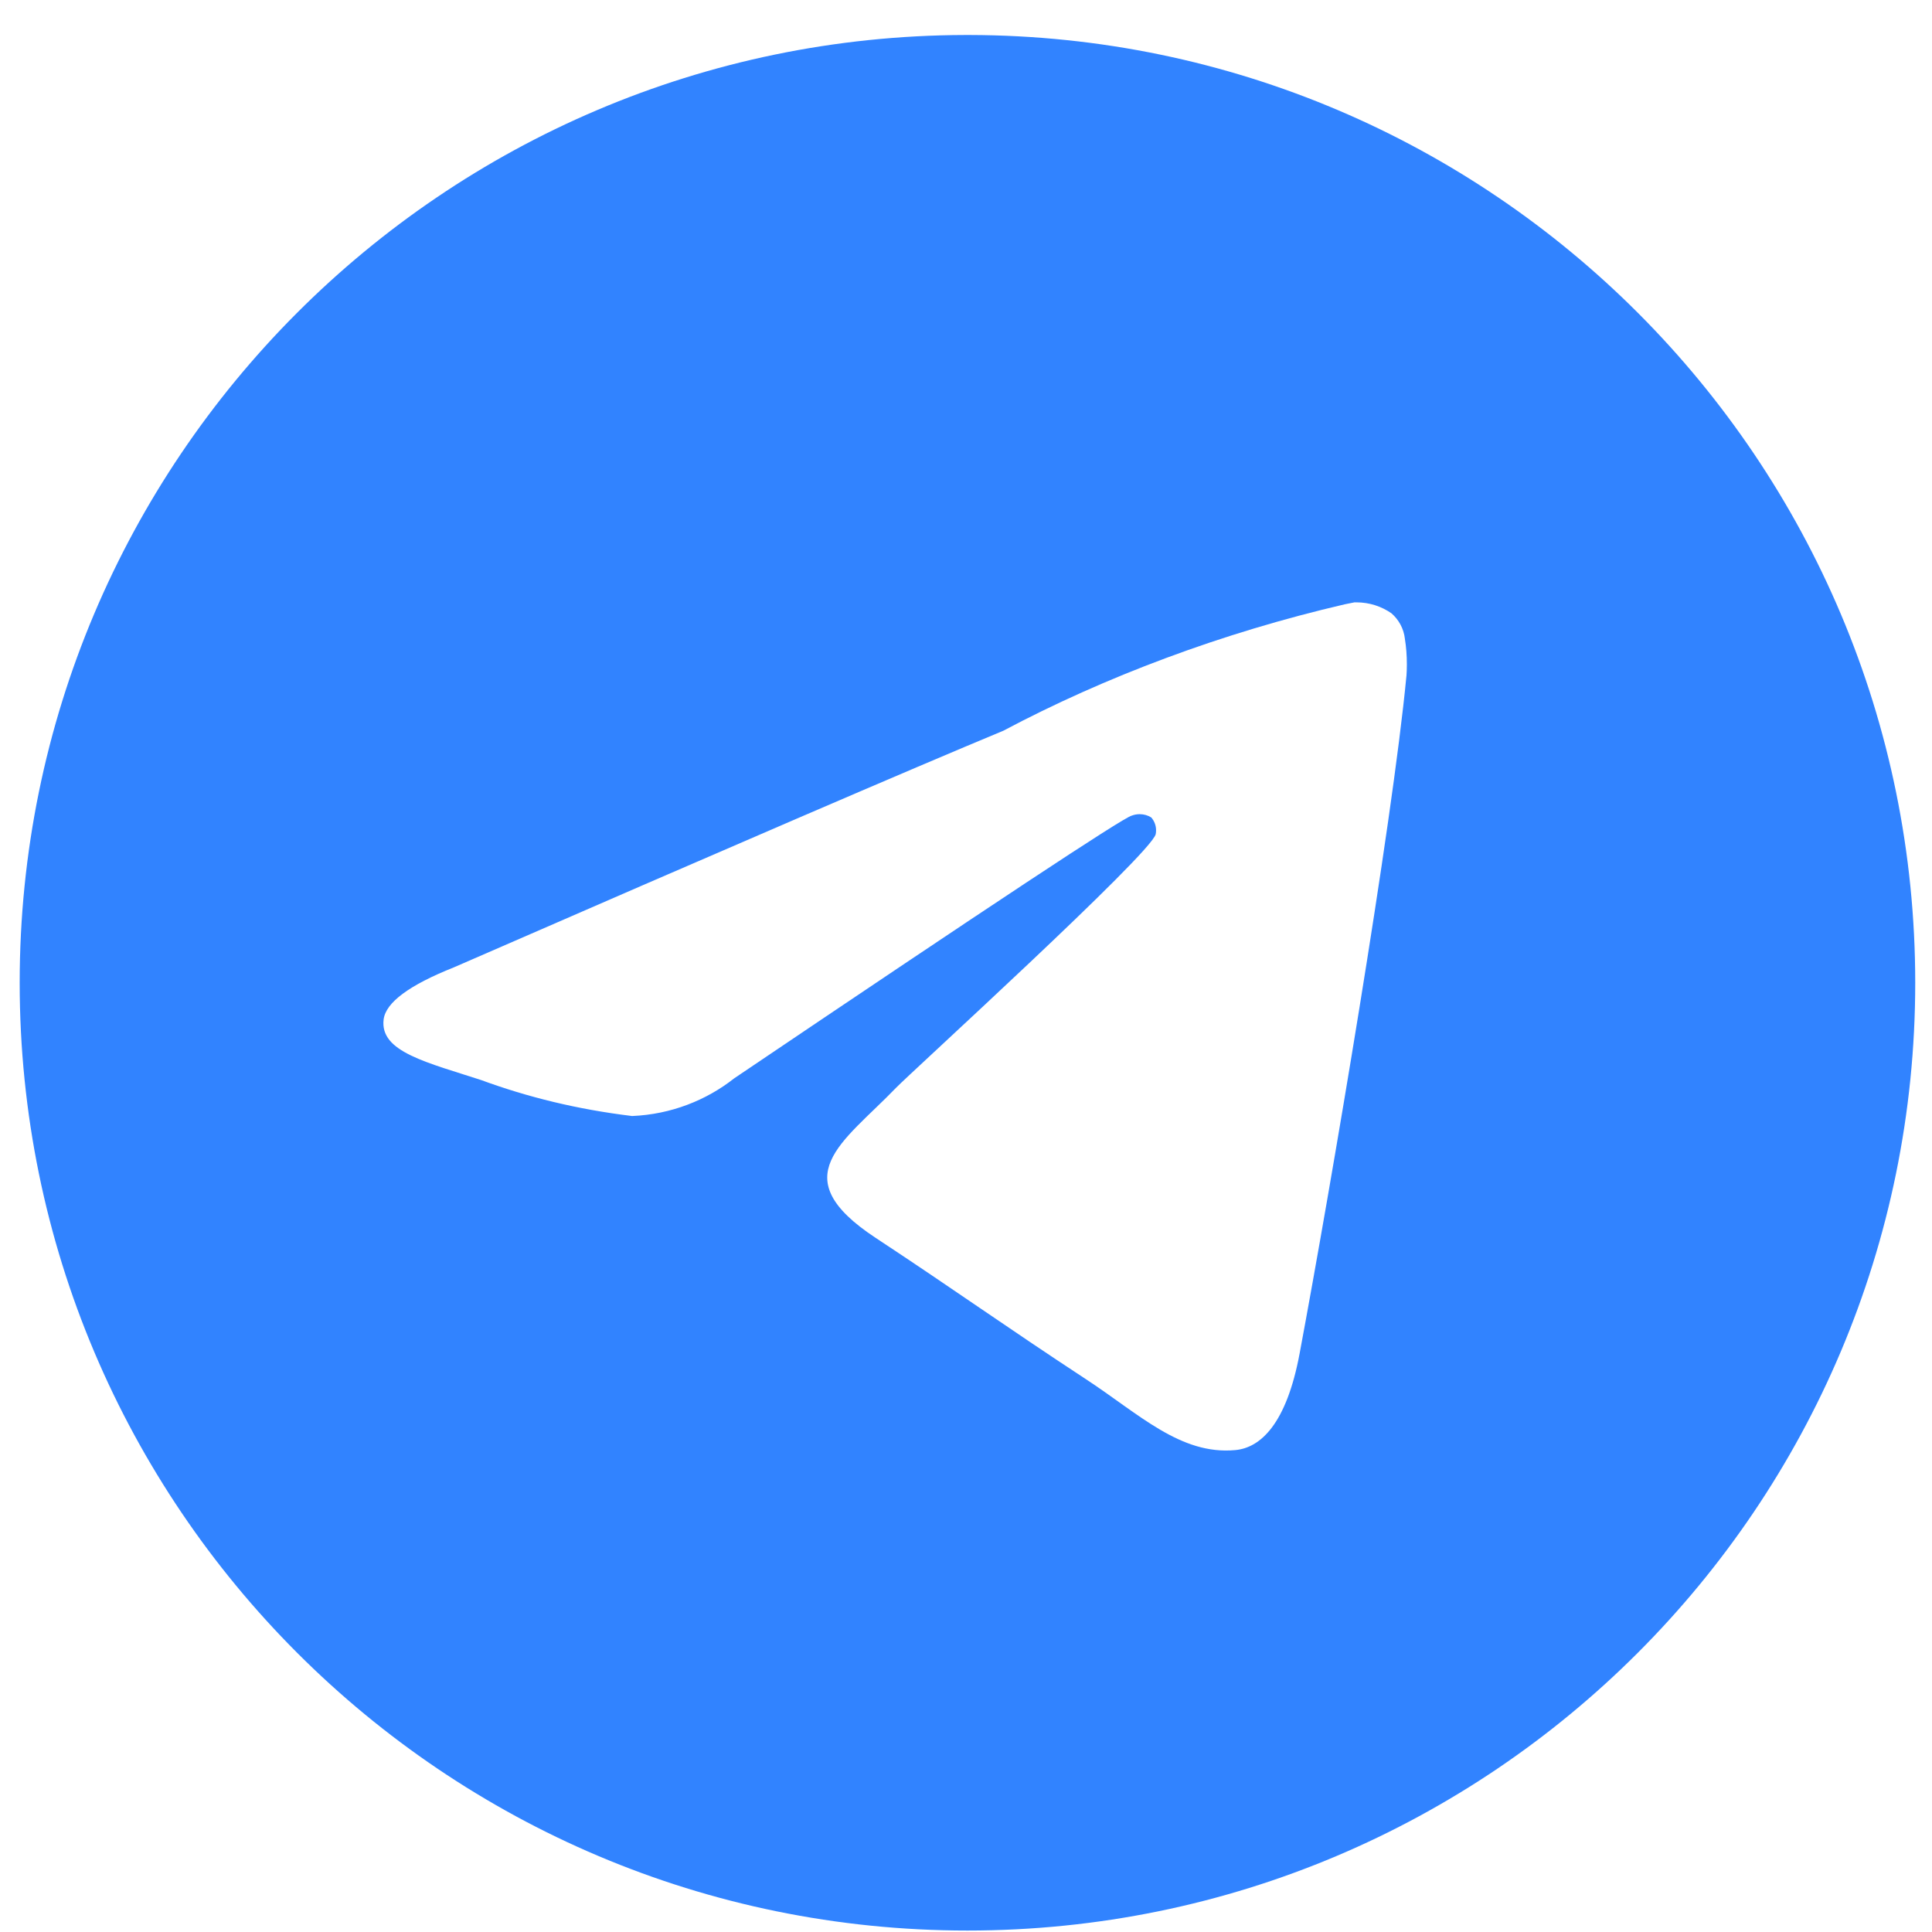 <svg width="53" height="53" viewBox="0 0 53 53" fill="none" xmlns="http://www.w3.org/2000/svg">
<path d="M37.17 16.524C37.18 16.524 37.194 16.524 37.208 16.524C37.569 16.524 37.903 16.636 38.178 16.829L38.173 16.826C38.373 17 38.508 17.245 38.54 17.522V17.527C38.575 17.737 38.594 17.979 38.594 18.226C38.594 18.338 38.59 18.449 38.582 18.559V18.544C38.193 22.634 36.508 32.552 35.652 37.13C35.29 39.069 34.577 39.718 33.886 39.78C32.386 39.92 31.246 38.789 29.793 37.837C27.517 36.343 26.231 35.414 24.023 33.959C21.47 32.279 23.125 31.352 24.579 29.843C24.96 29.446 31.574 23.429 31.704 22.884C31.711 22.851 31.714 22.815 31.714 22.777C31.714 22.642 31.664 22.52 31.583 22.426C31.493 22.368 31.381 22.335 31.264 22.335C31.186 22.335 31.112 22.35 31.043 22.376L31.046 22.375C30.818 22.426 27.183 24.828 20.142 29.581C19.374 30.187 18.403 30.57 17.347 30.615H17.337C15.84 30.433 14.481 30.1 13.191 29.626L13.319 29.667C11.7 29.139 10.414 28.861 10.524 27.966C10.583 27.502 11.224 27.026 12.447 26.539C19.984 23.255 25.009 21.091 27.524 20.046C30.299 18.573 33.515 17.361 36.897 16.576L37.168 16.522L37.17 16.524ZM26.48 0.96C12.147 0.994 0.54 12.622 0.54 26.96C0.54 41.319 12.18 52.96 26.54 52.96C40.901 52.96 52.54 41.32 52.54 26.96C52.54 12.622 40.933 0.994 26.604 0.96H26.601C26.56 0.96 26.52 0.96 26.48 0.96Z" fill="#3183FF"/>
</svg>
